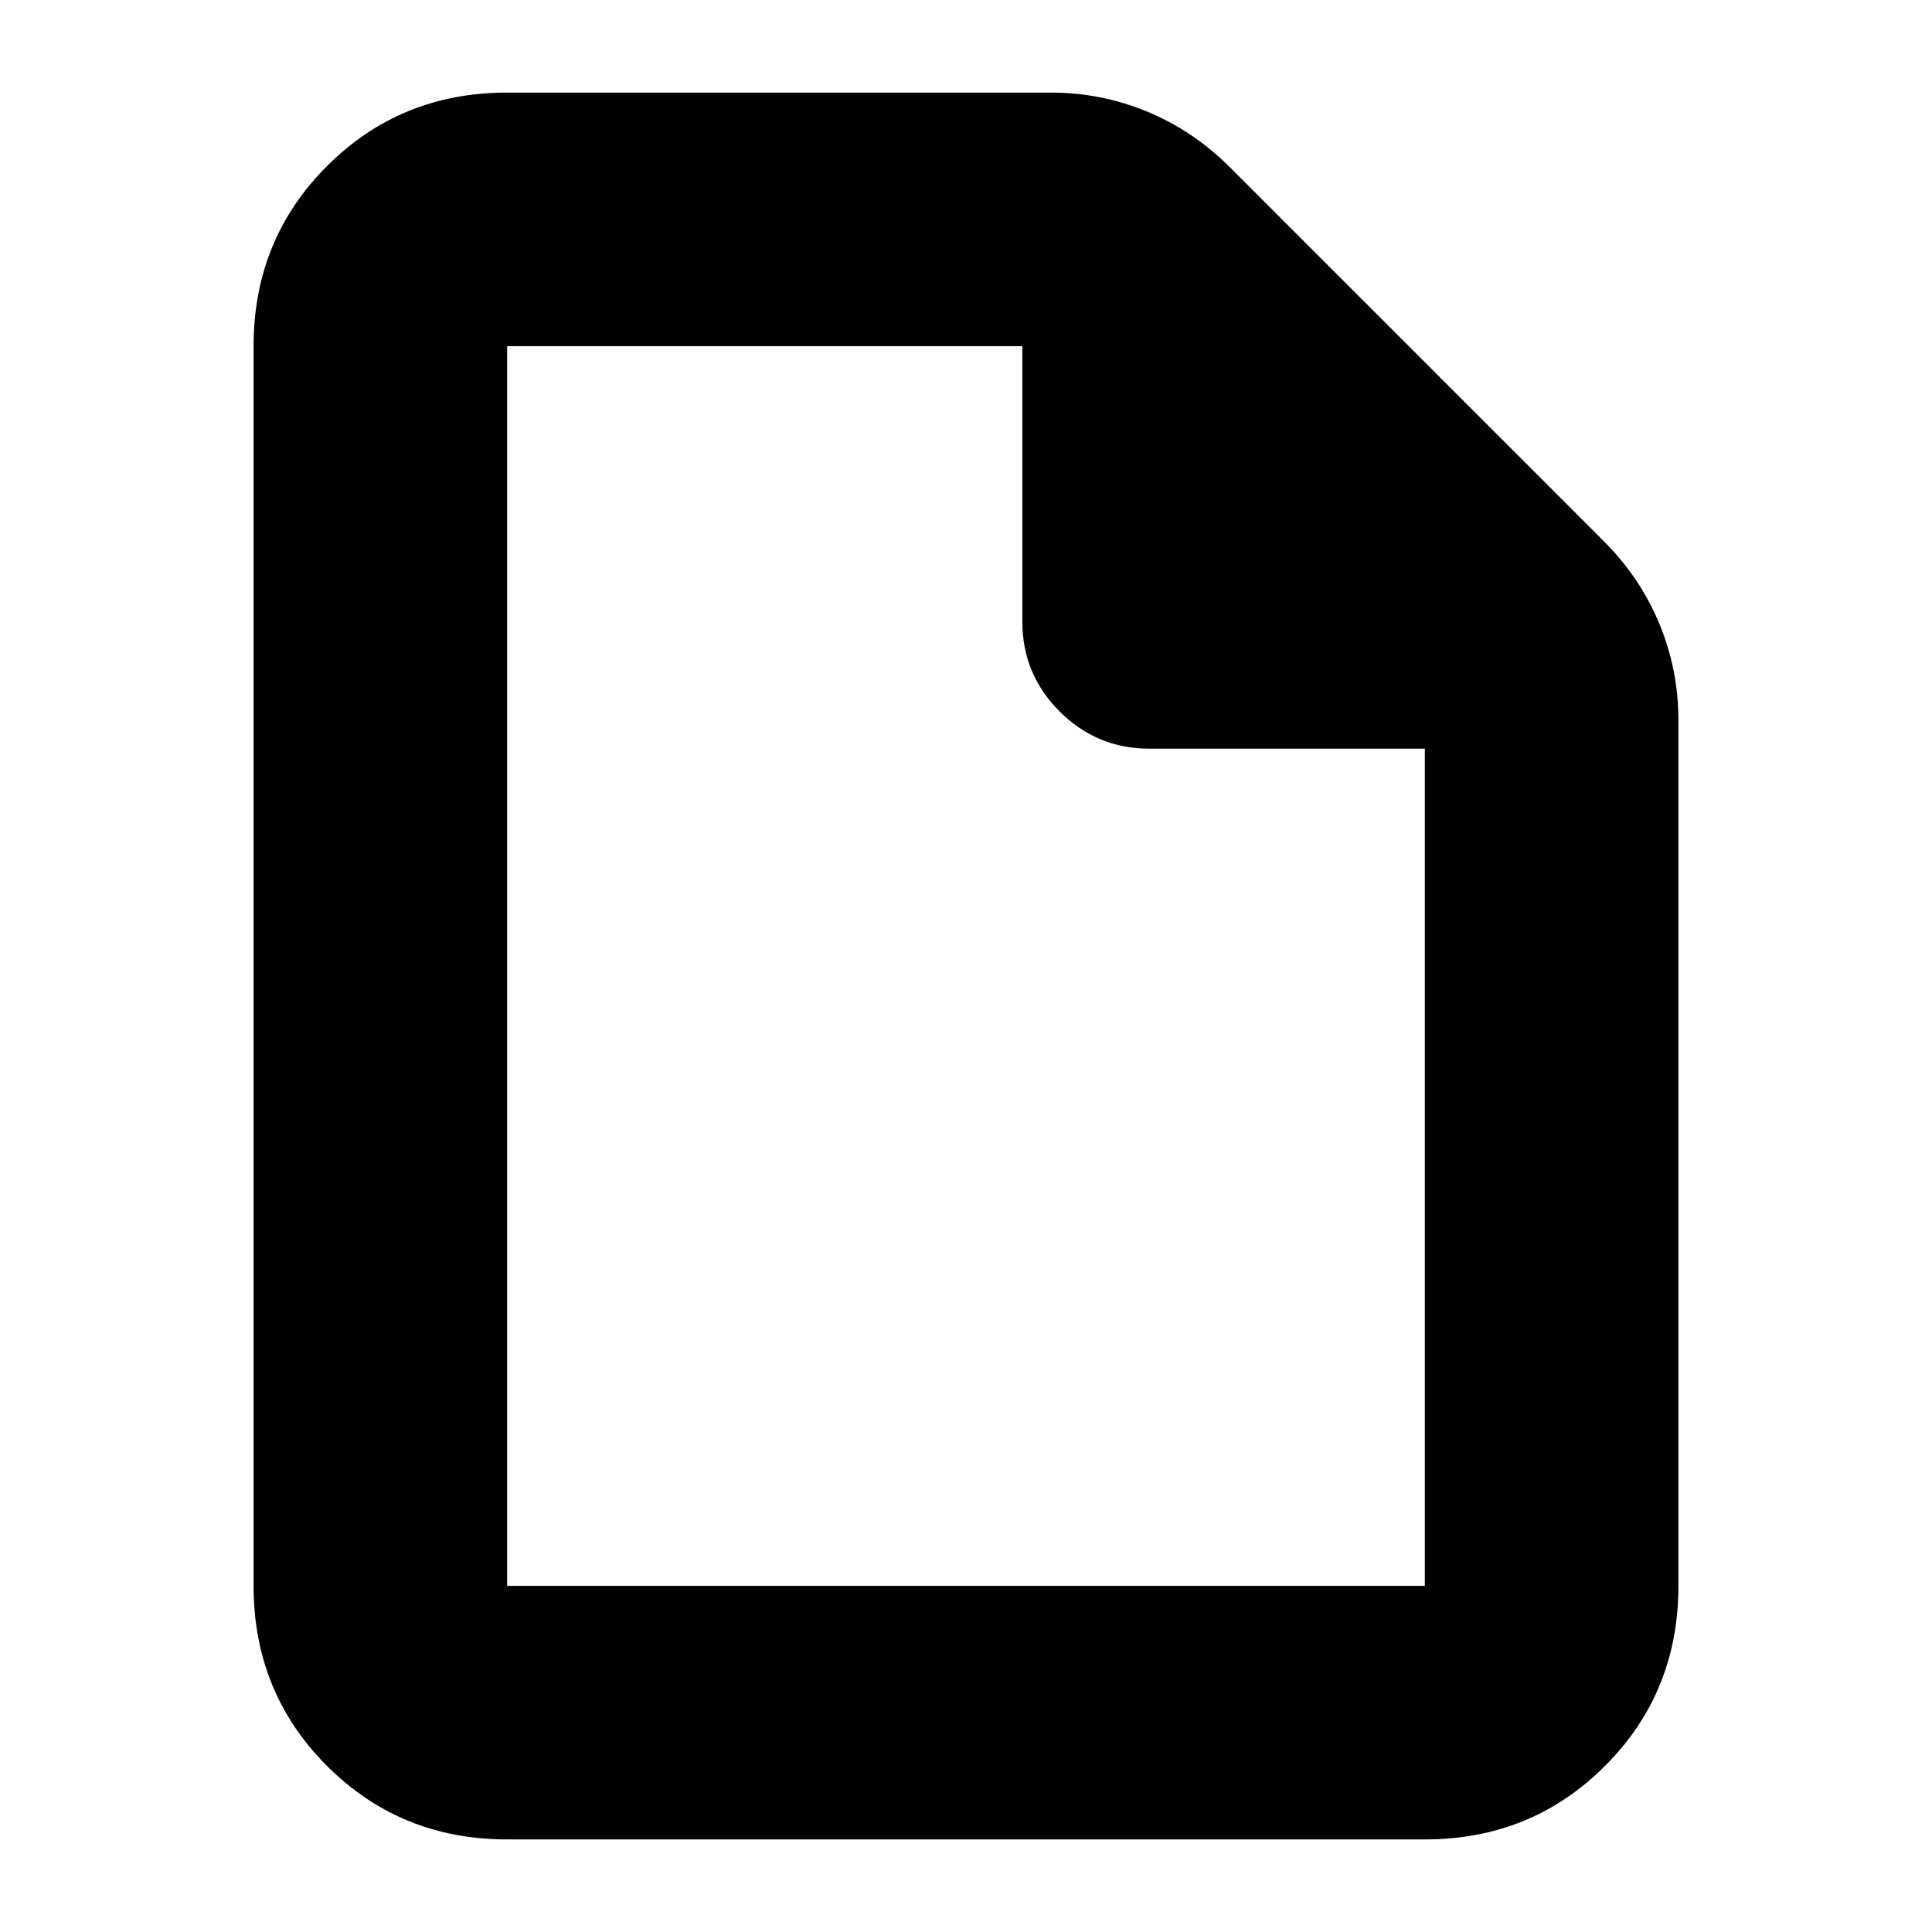 <svg xmlns="http://www.w3.org/2000/svg" height="24" viewBox="0 -960 960 960" width="24"><path d="M252-46q-53 0-89.5-36.5T126-172v-616q0-53 36.5-89.5T252-914h270q25.244 0 48.122 9.5T611-877l186 186q18 18 27.5 40.878T834-602v430q0 53-36.5 89.5T708-46H252Zm256-605v-137H252v616h456v-416H571q-26 0-44.5-18.5T508-651ZM252-788v200-200 616-616Z"/></svg>